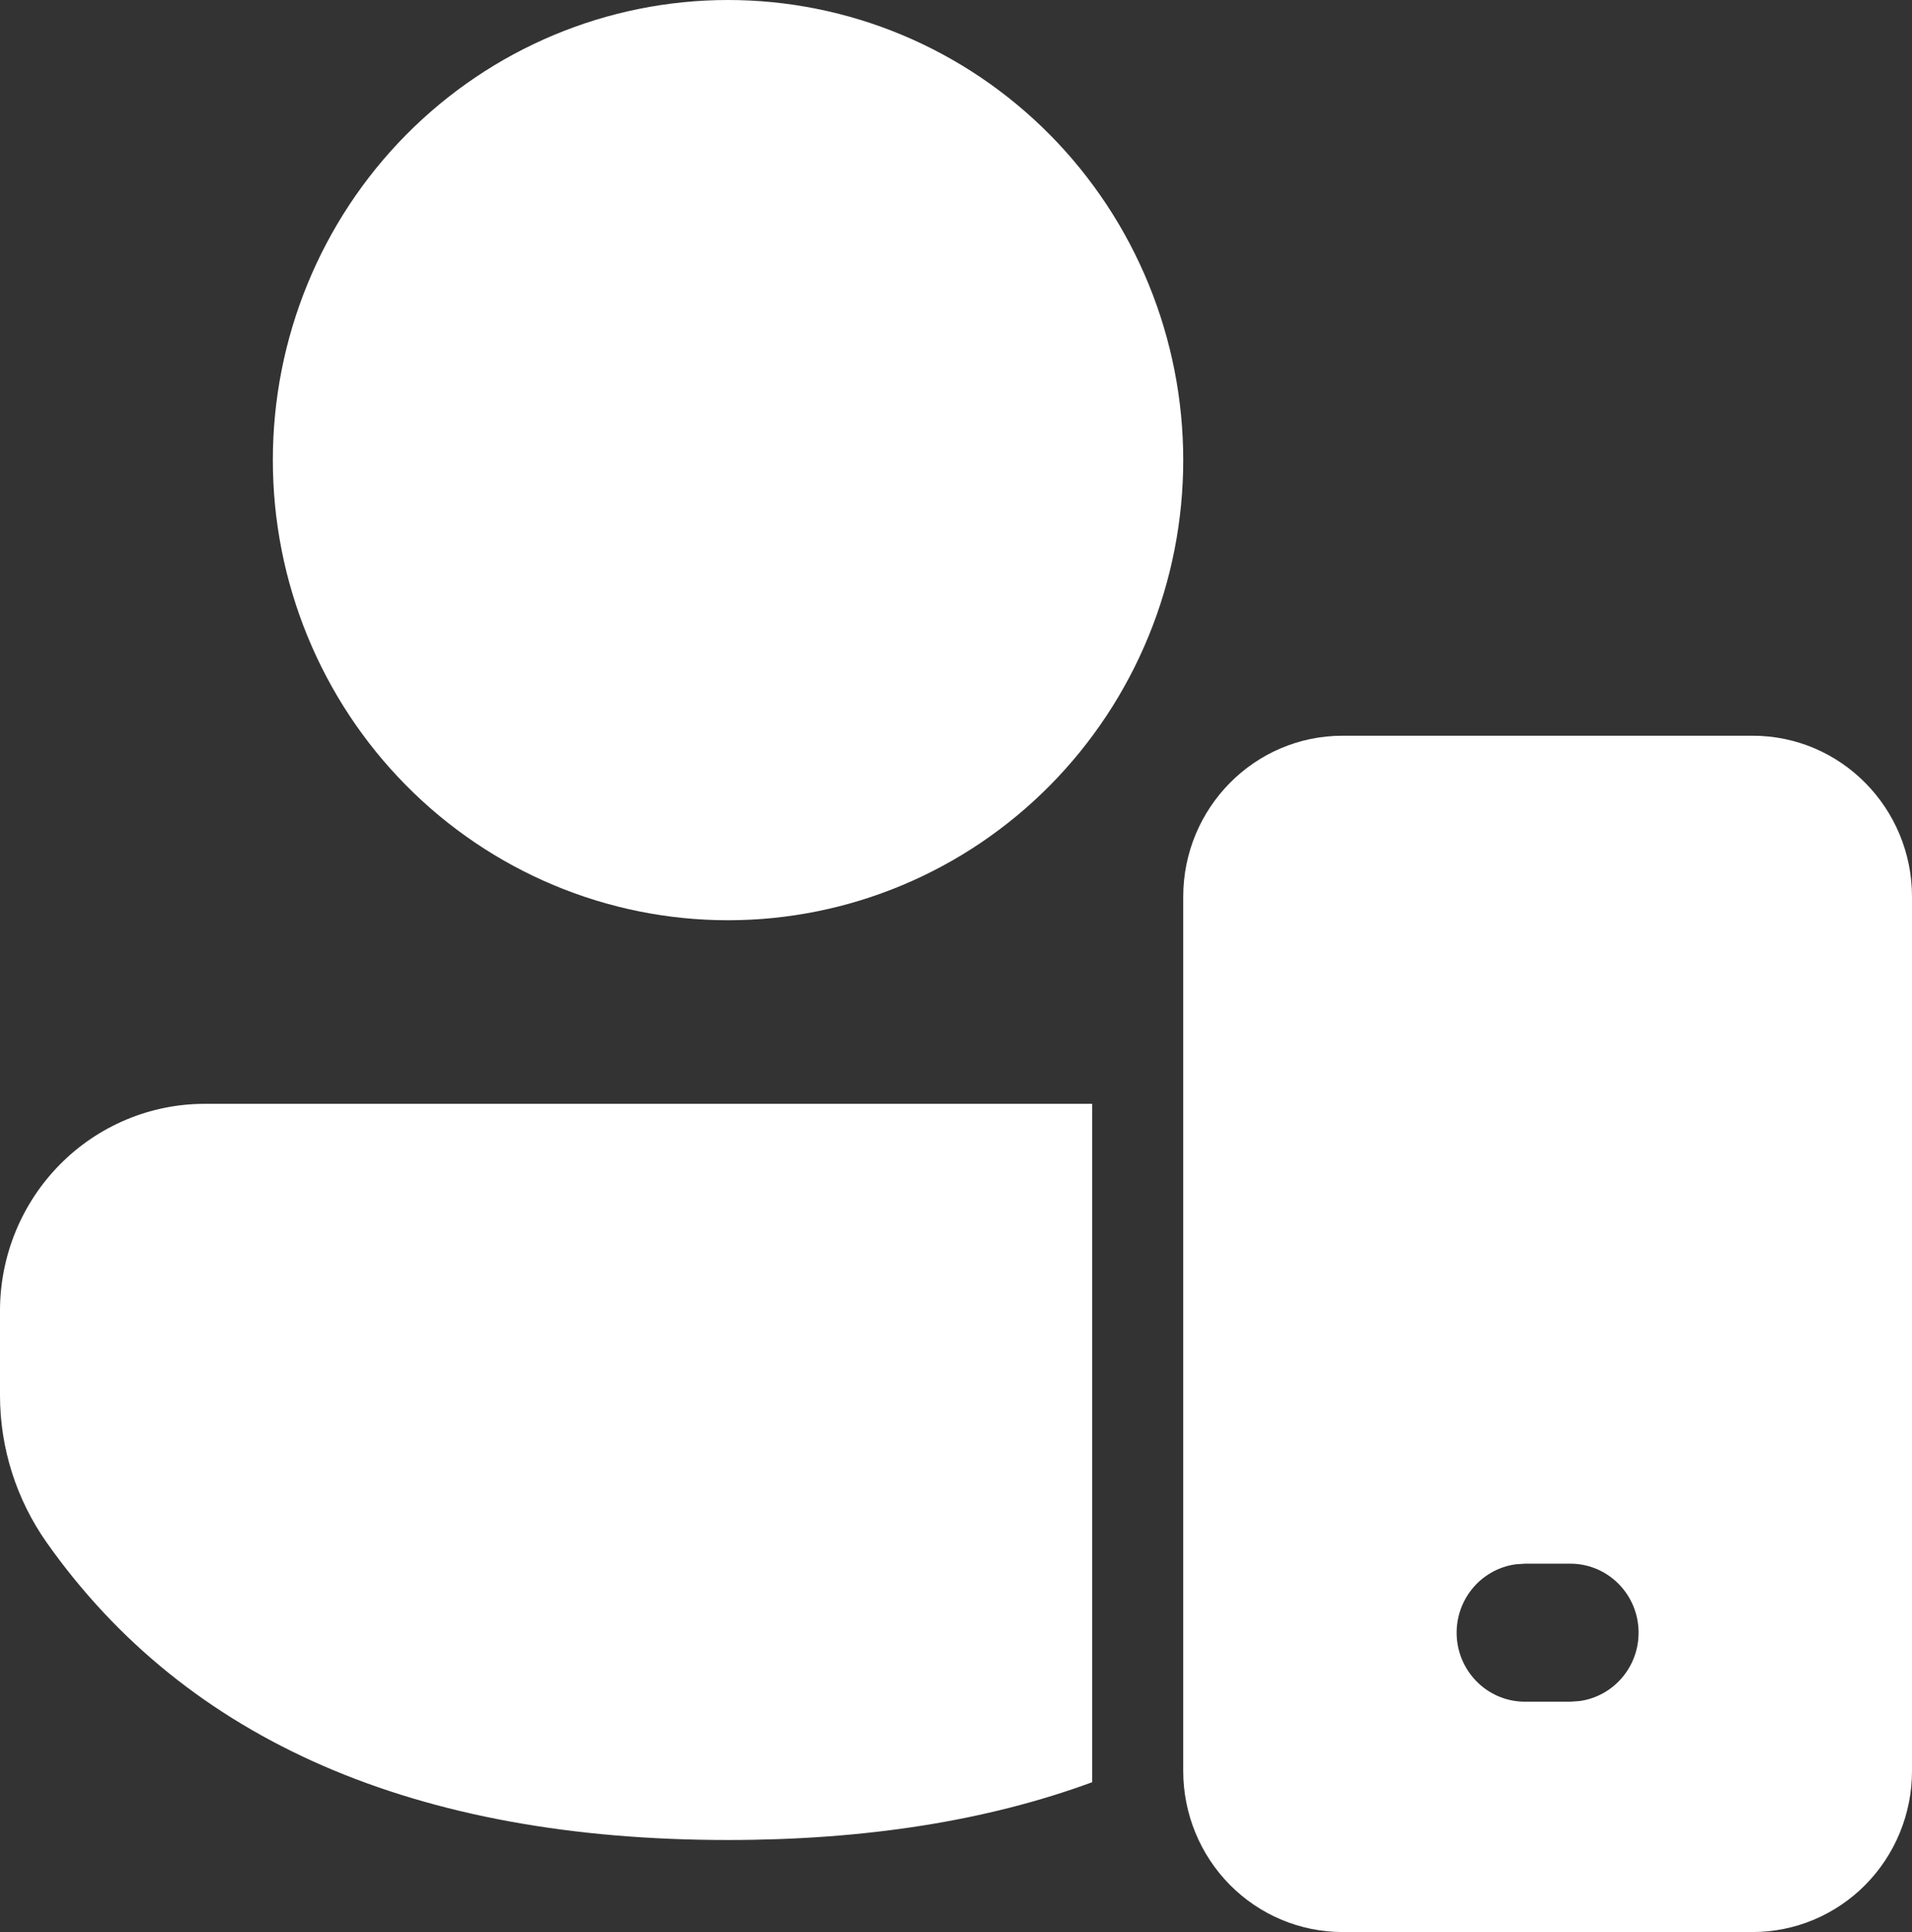 <svg width="96" height="97" viewBox="0 0 96 97" fill="none" xmlns="http://www.w3.org/2000/svg">
<rect x="0" y="0" width="96" height="97" fill="#333333" stroke="none"/>
<path d="M54.838 89.478V55.419H10.285C8.934 55.418 7.597 55.686 6.349 56.208C5.102 56.73 3.968 57.495 3.013 58.46C2.058 59.425 1.3 60.571 0.783 61.832C0.266 63.093 -1.33491e-07 64.445 0 65.809V70.06C0 72.703 0.823 75.281 2.336 77.434C9.384 87.432 20.921 92.38 36.554 92.38C43.456 92.38 49.568 91.419 54.838 89.478ZM36.554 0C39.556 -4.52046e-08 42.528 0.598 45.3 1.758C48.073 2.919 50.593 4.621 52.715 6.766C54.837 8.911 56.521 11.458 57.669 14.261C58.818 17.063 59.409 20.067 59.409 23.101C59.409 26.134 58.818 29.138 57.669 31.941C56.521 34.744 54.837 37.29 52.715 39.435C50.593 41.581 48.073 43.282 45.3 44.443C42.528 45.604 39.556 46.202 36.554 46.202C30.493 46.202 24.68 43.768 20.393 39.435C16.107 35.103 13.699 29.227 13.699 23.101C13.699 16.974 16.107 11.098 20.393 6.766C24.68 2.434 30.493 0 36.554 0ZM88.001 36.938C92.416 36.938 96 40.56 96 45.023V88.915C96 91.059 95.157 93.116 93.657 94.632C92.157 96.148 90.122 97 88.001 97H67.408C65.287 97 63.252 96.148 61.752 94.632C60.252 93.116 59.409 91.059 59.409 88.915V45.023C59.409 40.56 62.993 36.938 67.408 36.938H88.001ZM78.85 78.506H76.564L76.098 78.538C75.237 78.658 74.454 79.103 73.906 79.784C73.358 80.465 73.086 81.331 73.145 82.207C73.204 83.083 73.59 83.903 74.225 84.503C74.859 85.102 75.695 85.436 76.564 85.436H78.85L79.311 85.403C80.171 85.284 80.955 84.839 81.503 84.158C82.051 83.478 82.323 82.612 82.264 81.737C82.206 80.861 81.821 80.041 81.187 79.441C80.553 78.841 79.718 78.507 78.85 78.506Z" fill="white"/>
</svg>
